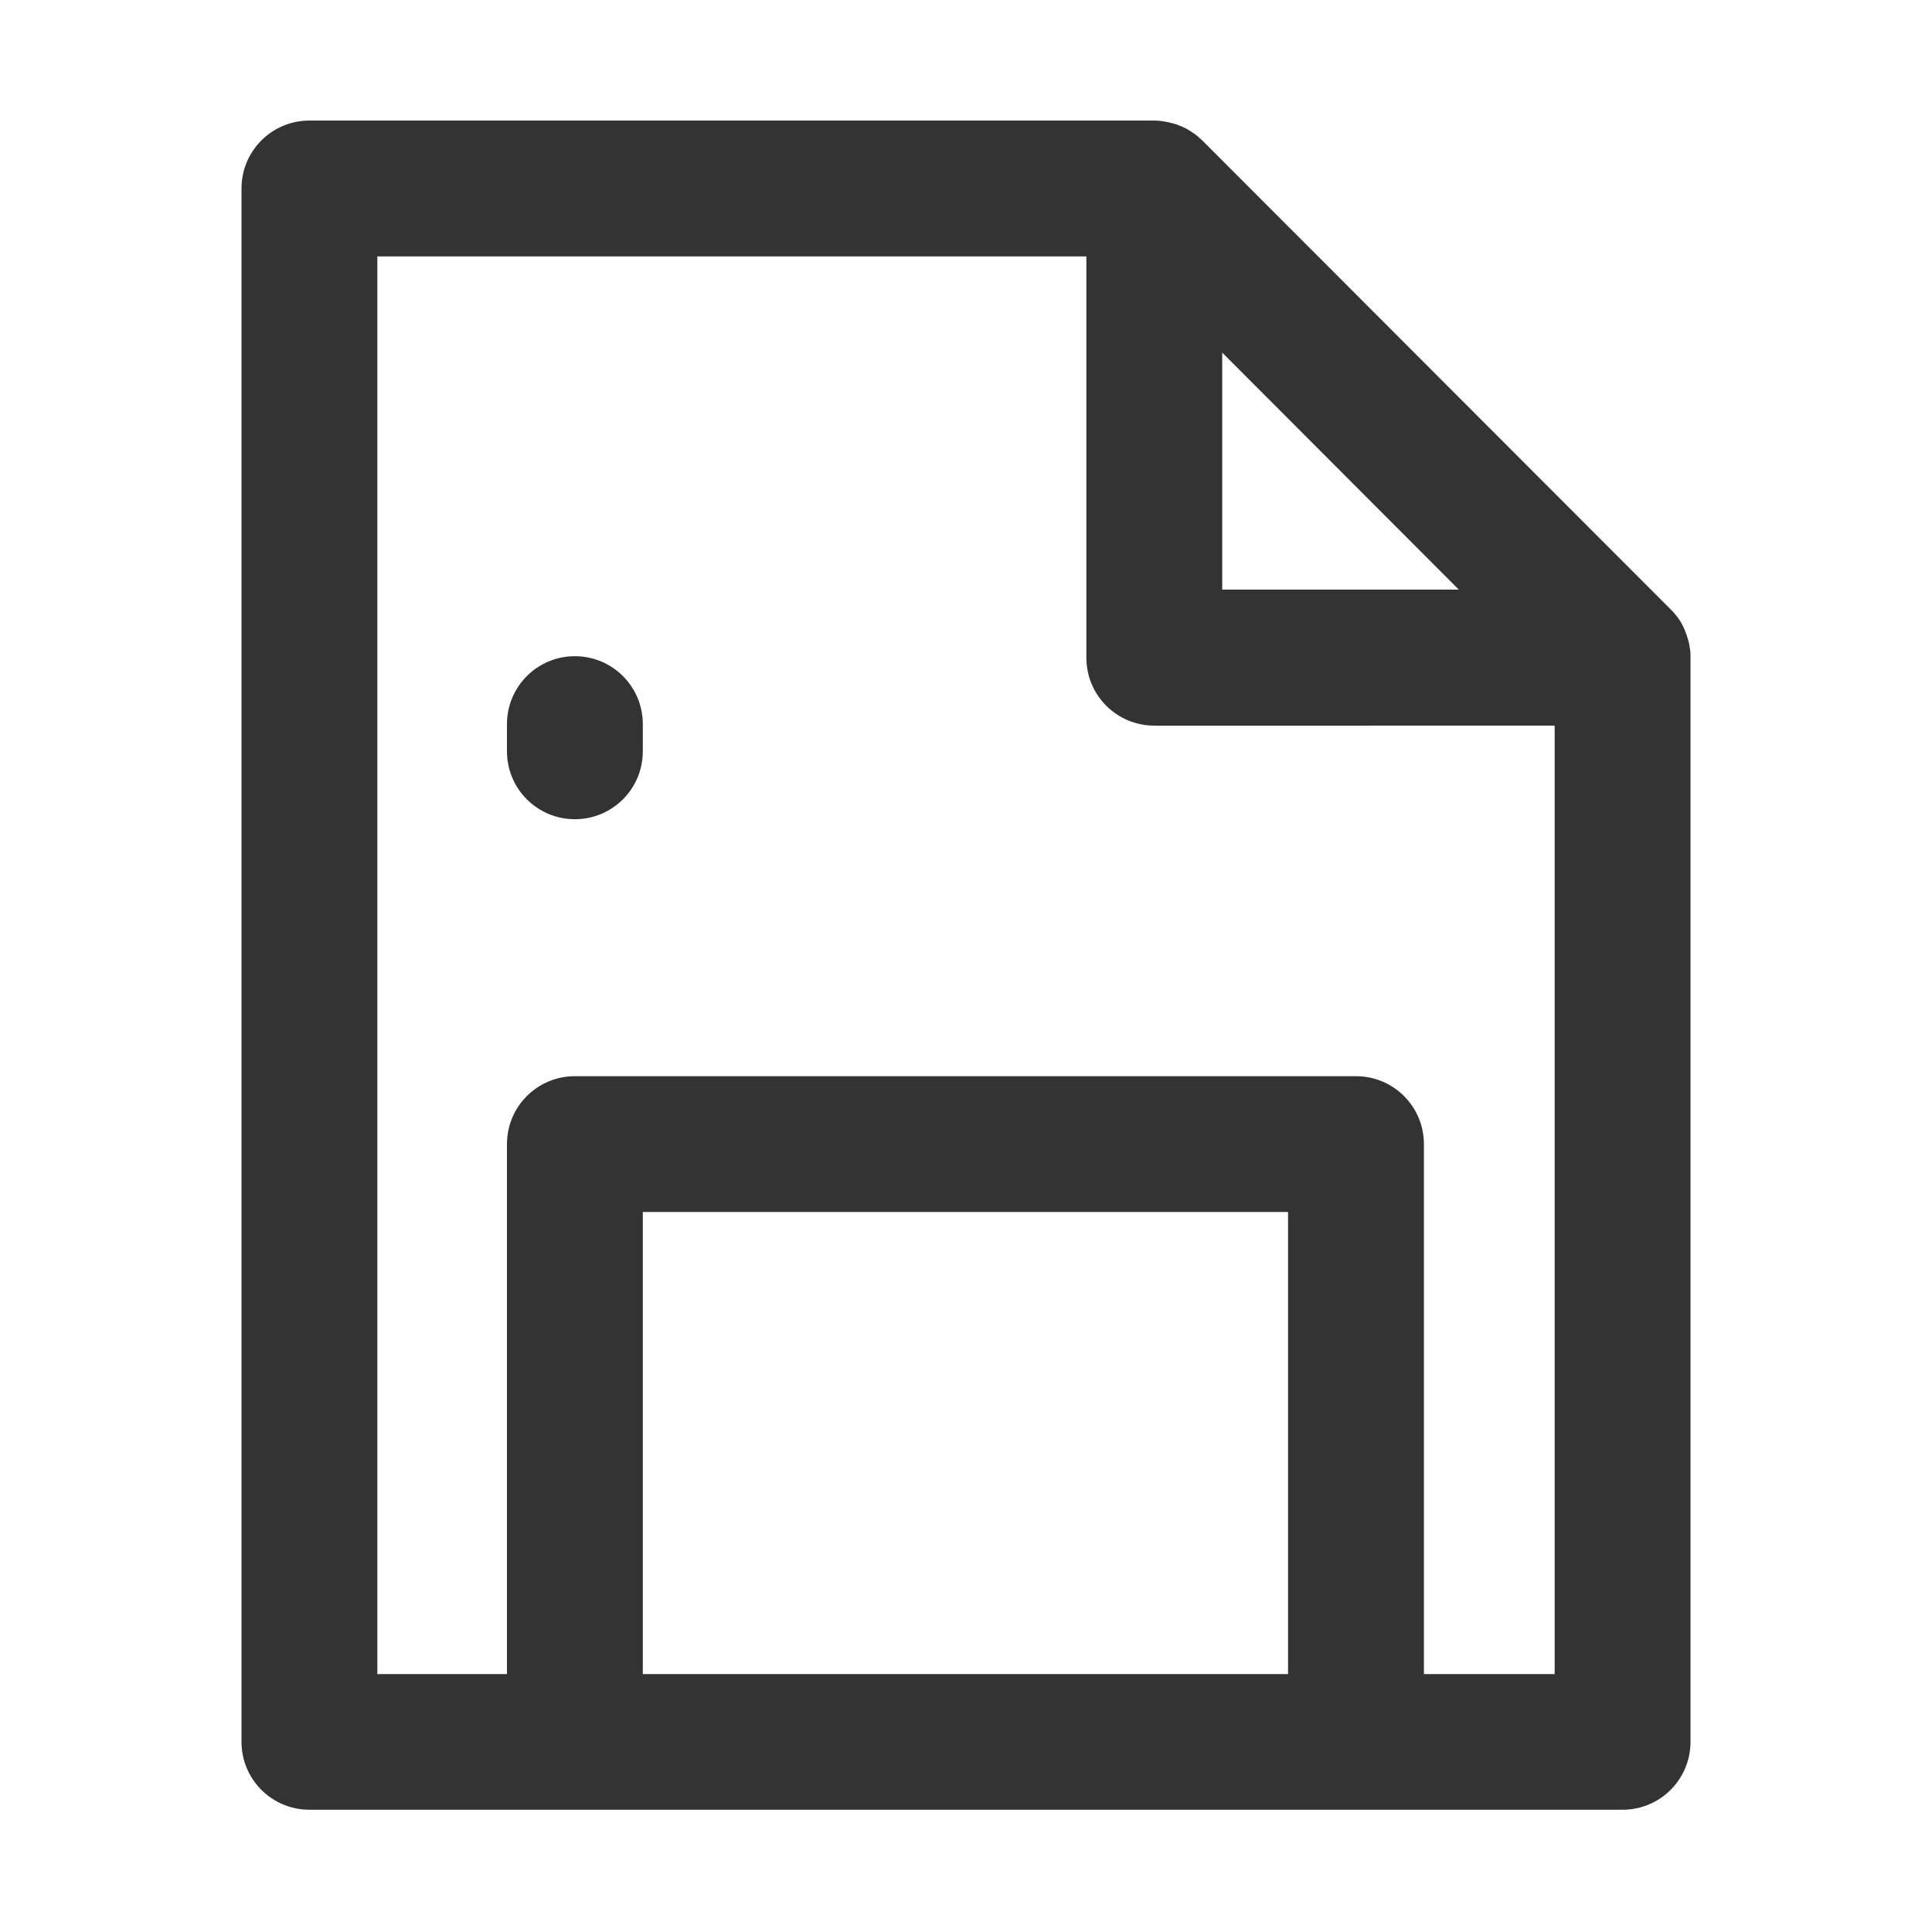 <svg t="1691054624427" class="icon" viewBox="0 0 1024 1024" version="1.1" xmlns="http://www.w3.org/2000/svg" p-id="19299" width="32" height="32"><path d="M896 346.8c-0.1 0 0 0 0 0 0-0.9-0.1-1.7-0.2-2.5 0-0.1 0-0.3-0.1-0.4-0.2-1.7-0.5-3.3-1-4.9-0.5-1.7-1-3.3-1.7-4.9v-0.1c-0.3-0.8-0.7-1.5-1.1-2.3v-0.1c-0.4-0.7-0.8-1.5-1.2-2.2-0.1-0.1-0.1-0.2-0.2-0.3-0.4-0.6-0.8-1.2-1.3-1.9-0.1-0.1-0.1-0.2-0.2-0.2-0.5-0.6-1-1.3-1.5-1.9-0.1-0.1-0.2-0.3-0.4-0.4-0.5-0.6-1-1.2-1.6-1.7l-0.1-0.1L637.3 74.5c-0.6-0.6-1.2-1.1-1.8-1.6-0.1-0.1-0.3-0.2-0.4-0.4-0.6-0.5-1.2-1-1.9-1.5-0.1 0-0.1-0.1-0.2-0.1-0.6-0.5-1.3-0.9-1.9-1.3-0.1-0.1-0.2-0.1-0.3-0.2-0.7-0.4-1.4-0.9-2.2-1.3-0.8-0.4-1.5-0.8-2.3-1.1h-0.1c-1.6-0.7-3.2-1.3-4.9-1.7-1.6-0.4-3.2-0.8-4.9-1-0.1 0-0.3 0-0.4-0.1-1.4-0.2-2.8-0.3-4.3-0.3H164c-19.9 0-36 16.1-36 36v823.3c0 19.9 16.1 36 36 36h696c19.9 0 36-16.1 36-36V348.6v-1.8zM647.8 186.9l125.4 125.6H647.8V186.9zM340.7 887.2V642.4h342v244.9h-342z m414 0V606.4c0-19.9-16.1-36-36-36h-414c-19.9 0-36 16.1-36 36v280.9H200V135.9h375.8v212.7c0 19.9 16.1 36 36 36H824v502.7h-69.3z" fill="#333333" p-id="19300"></path><path d="M304.7 347.8c-19.9 0-36 16.1-36 36v14.4c0 19.9 16.1 36 36 36s36-16.1 36-36v-14.4c0-19.9-16.1-36-36-36z" fill="#333333" p-id="19301"></path></svg>